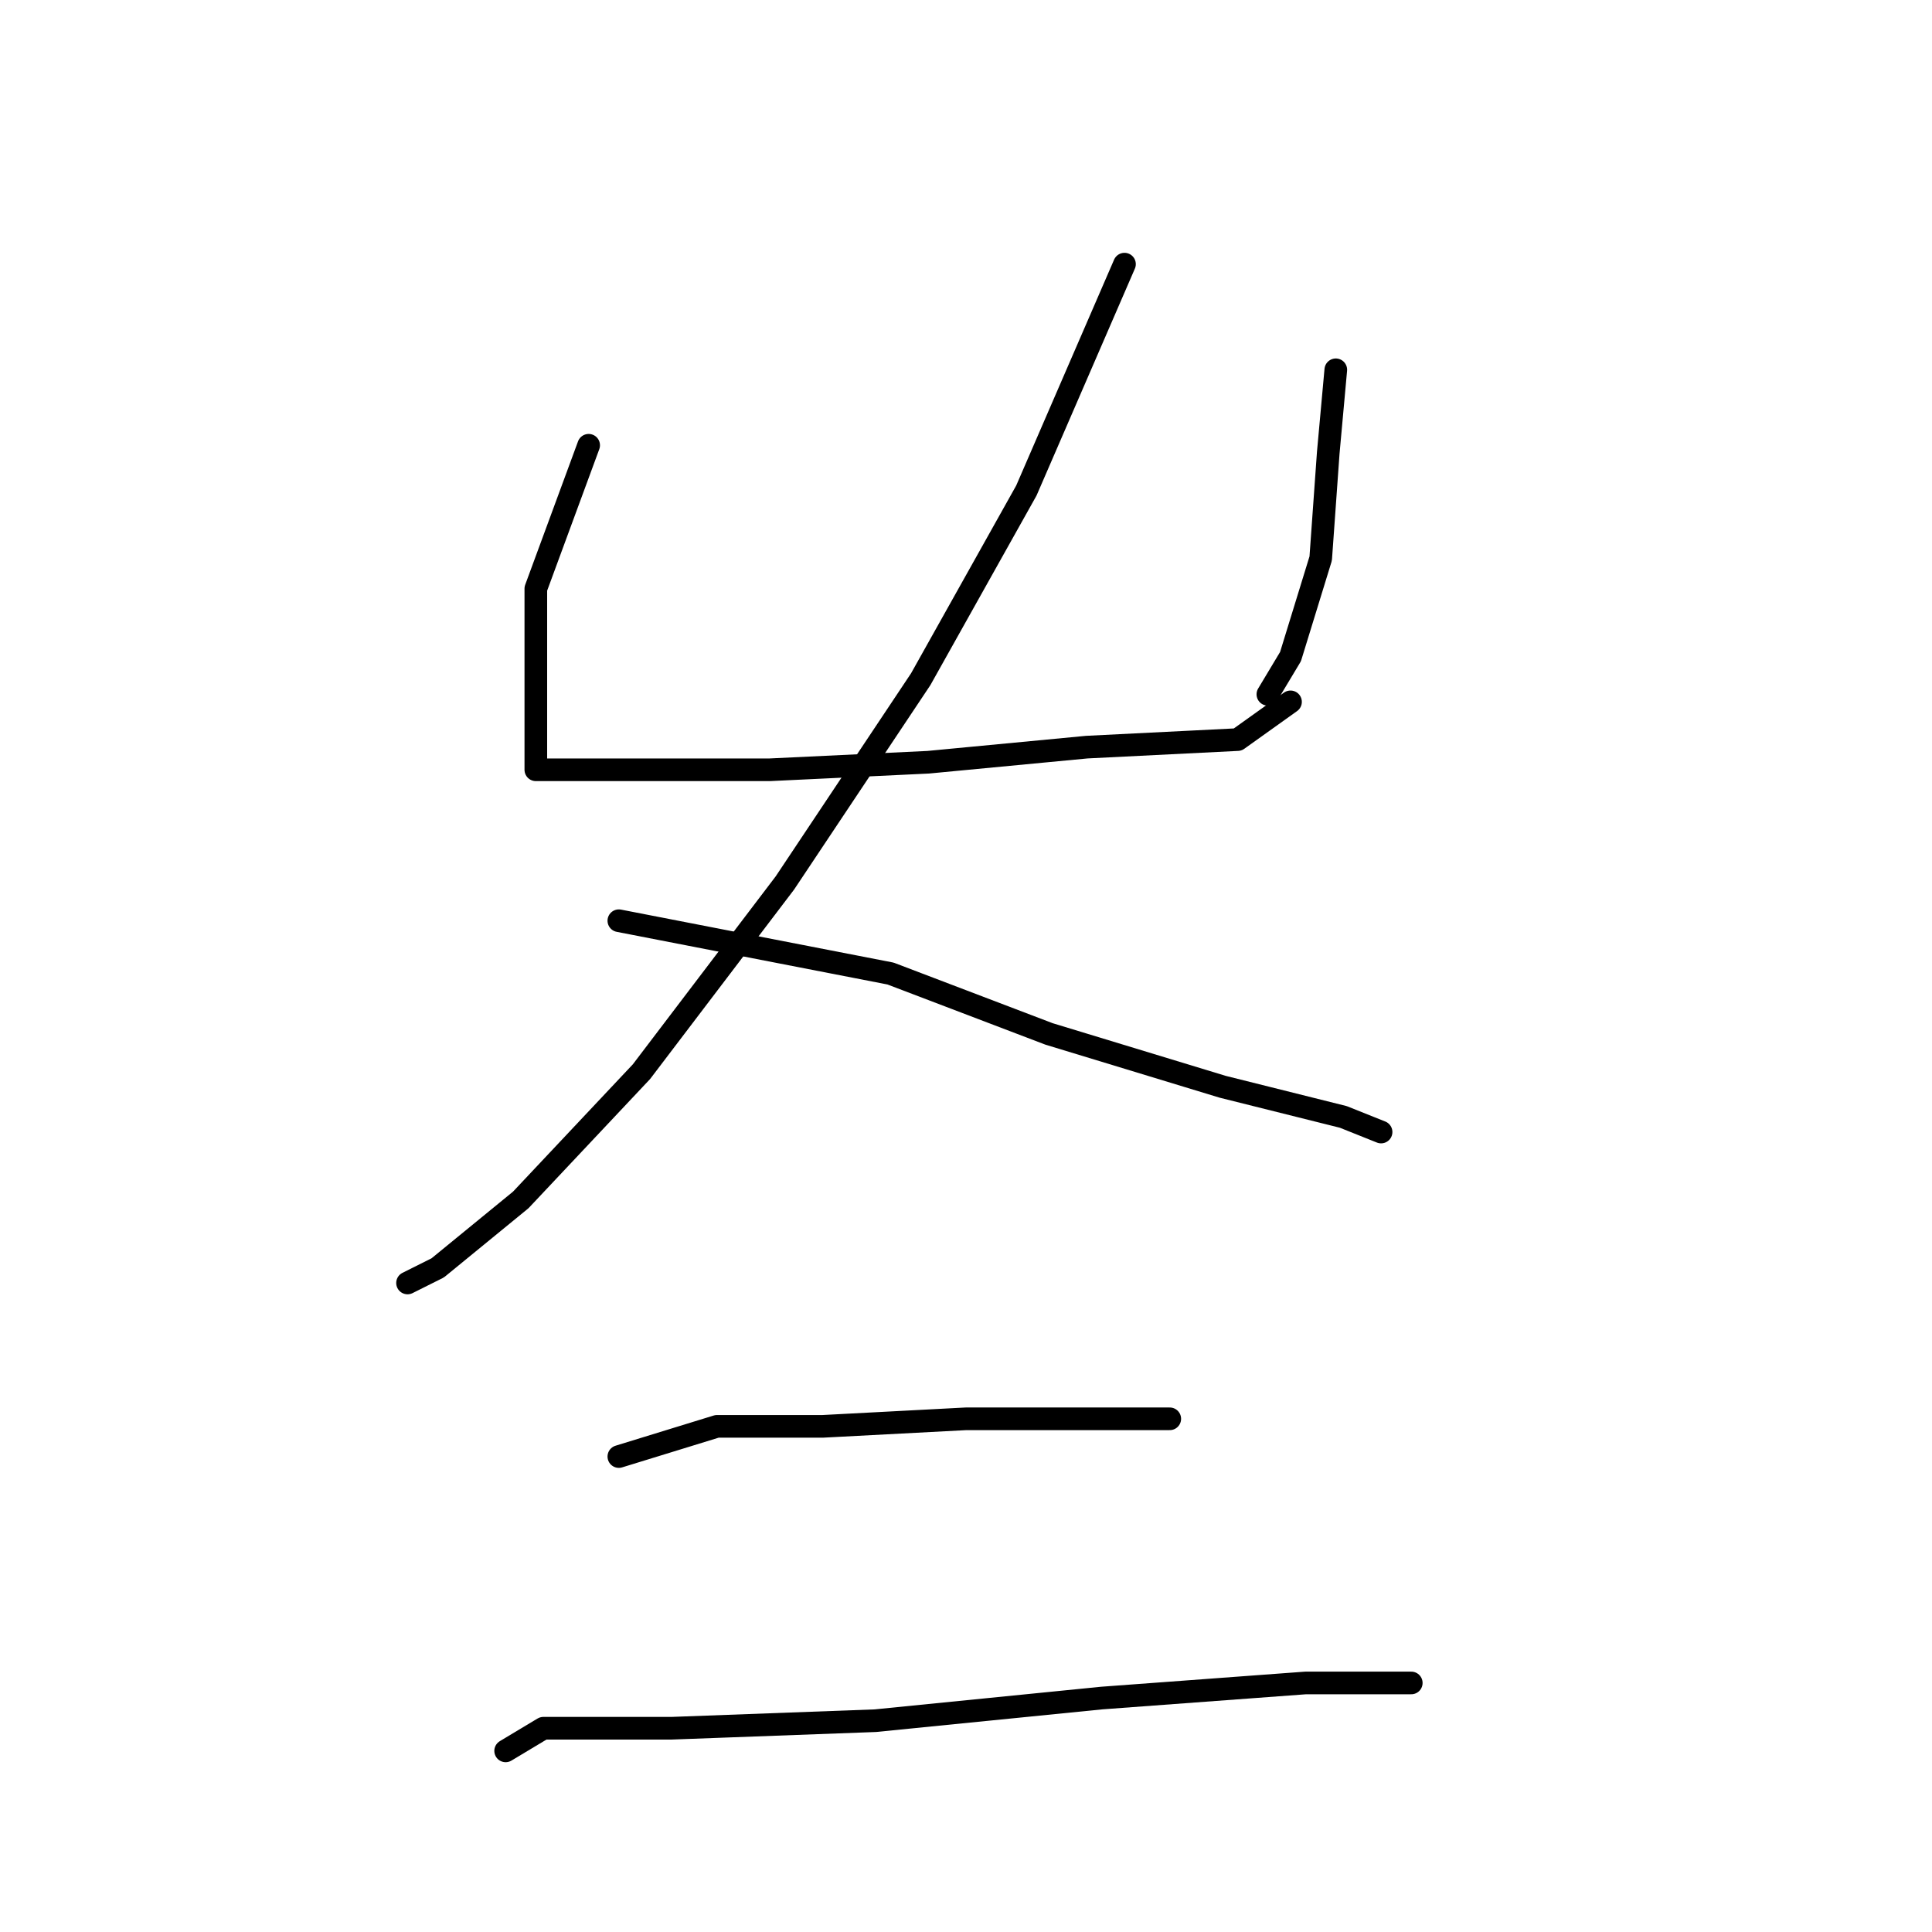 <?xml version="1.0" standalone="no"?>
    <svg width="256" height="256" xmlns="http://www.w3.org/2000/svg" version="1.1">
    <polyline stroke="black" stroke-width="3" stroke-linecap="round" fill="transparent" stroke-linejoin="round" points="78 59 71 78 71 83 71 91 71 98 71 101 71 102 72 102 82 102 102 102 123 101 144 99 164 98 171 93 171 93 " />
        <polyline stroke="black" stroke-width="3" stroke-linecap="round" fill="transparent" stroke-linejoin="round" points="177 49 176 60 175 74 171 87 168 92 168 92 " />
        <polyline stroke="black" stroke-width="3" stroke-linecap="round" fill="transparent" stroke-linejoin="round" points="149 35 136 65 122 90 104 117 85 142 69 159 58 168 54 170 54 170 " />
        <polyline stroke="black" stroke-width="3" stroke-linecap="round" fill="transparent" stroke-linejoin="round" points="82 122 118 129 139 137 162 144 178 148 183 150 183 150 " />
        <polyline stroke="black" stroke-width="3" stroke-linecap="round" fill="transparent" stroke-linejoin="round" points="82 193 95 189 109 189 128 188 144 188 155 188 155 188 " />
        <polyline stroke="black" stroke-width="3" stroke-linecap="round" fill="transparent" stroke-linejoin="round" points="67 232 72 229 89 229 116 228 146 225 173 223 187 223 187 223 " />
        </svg>
